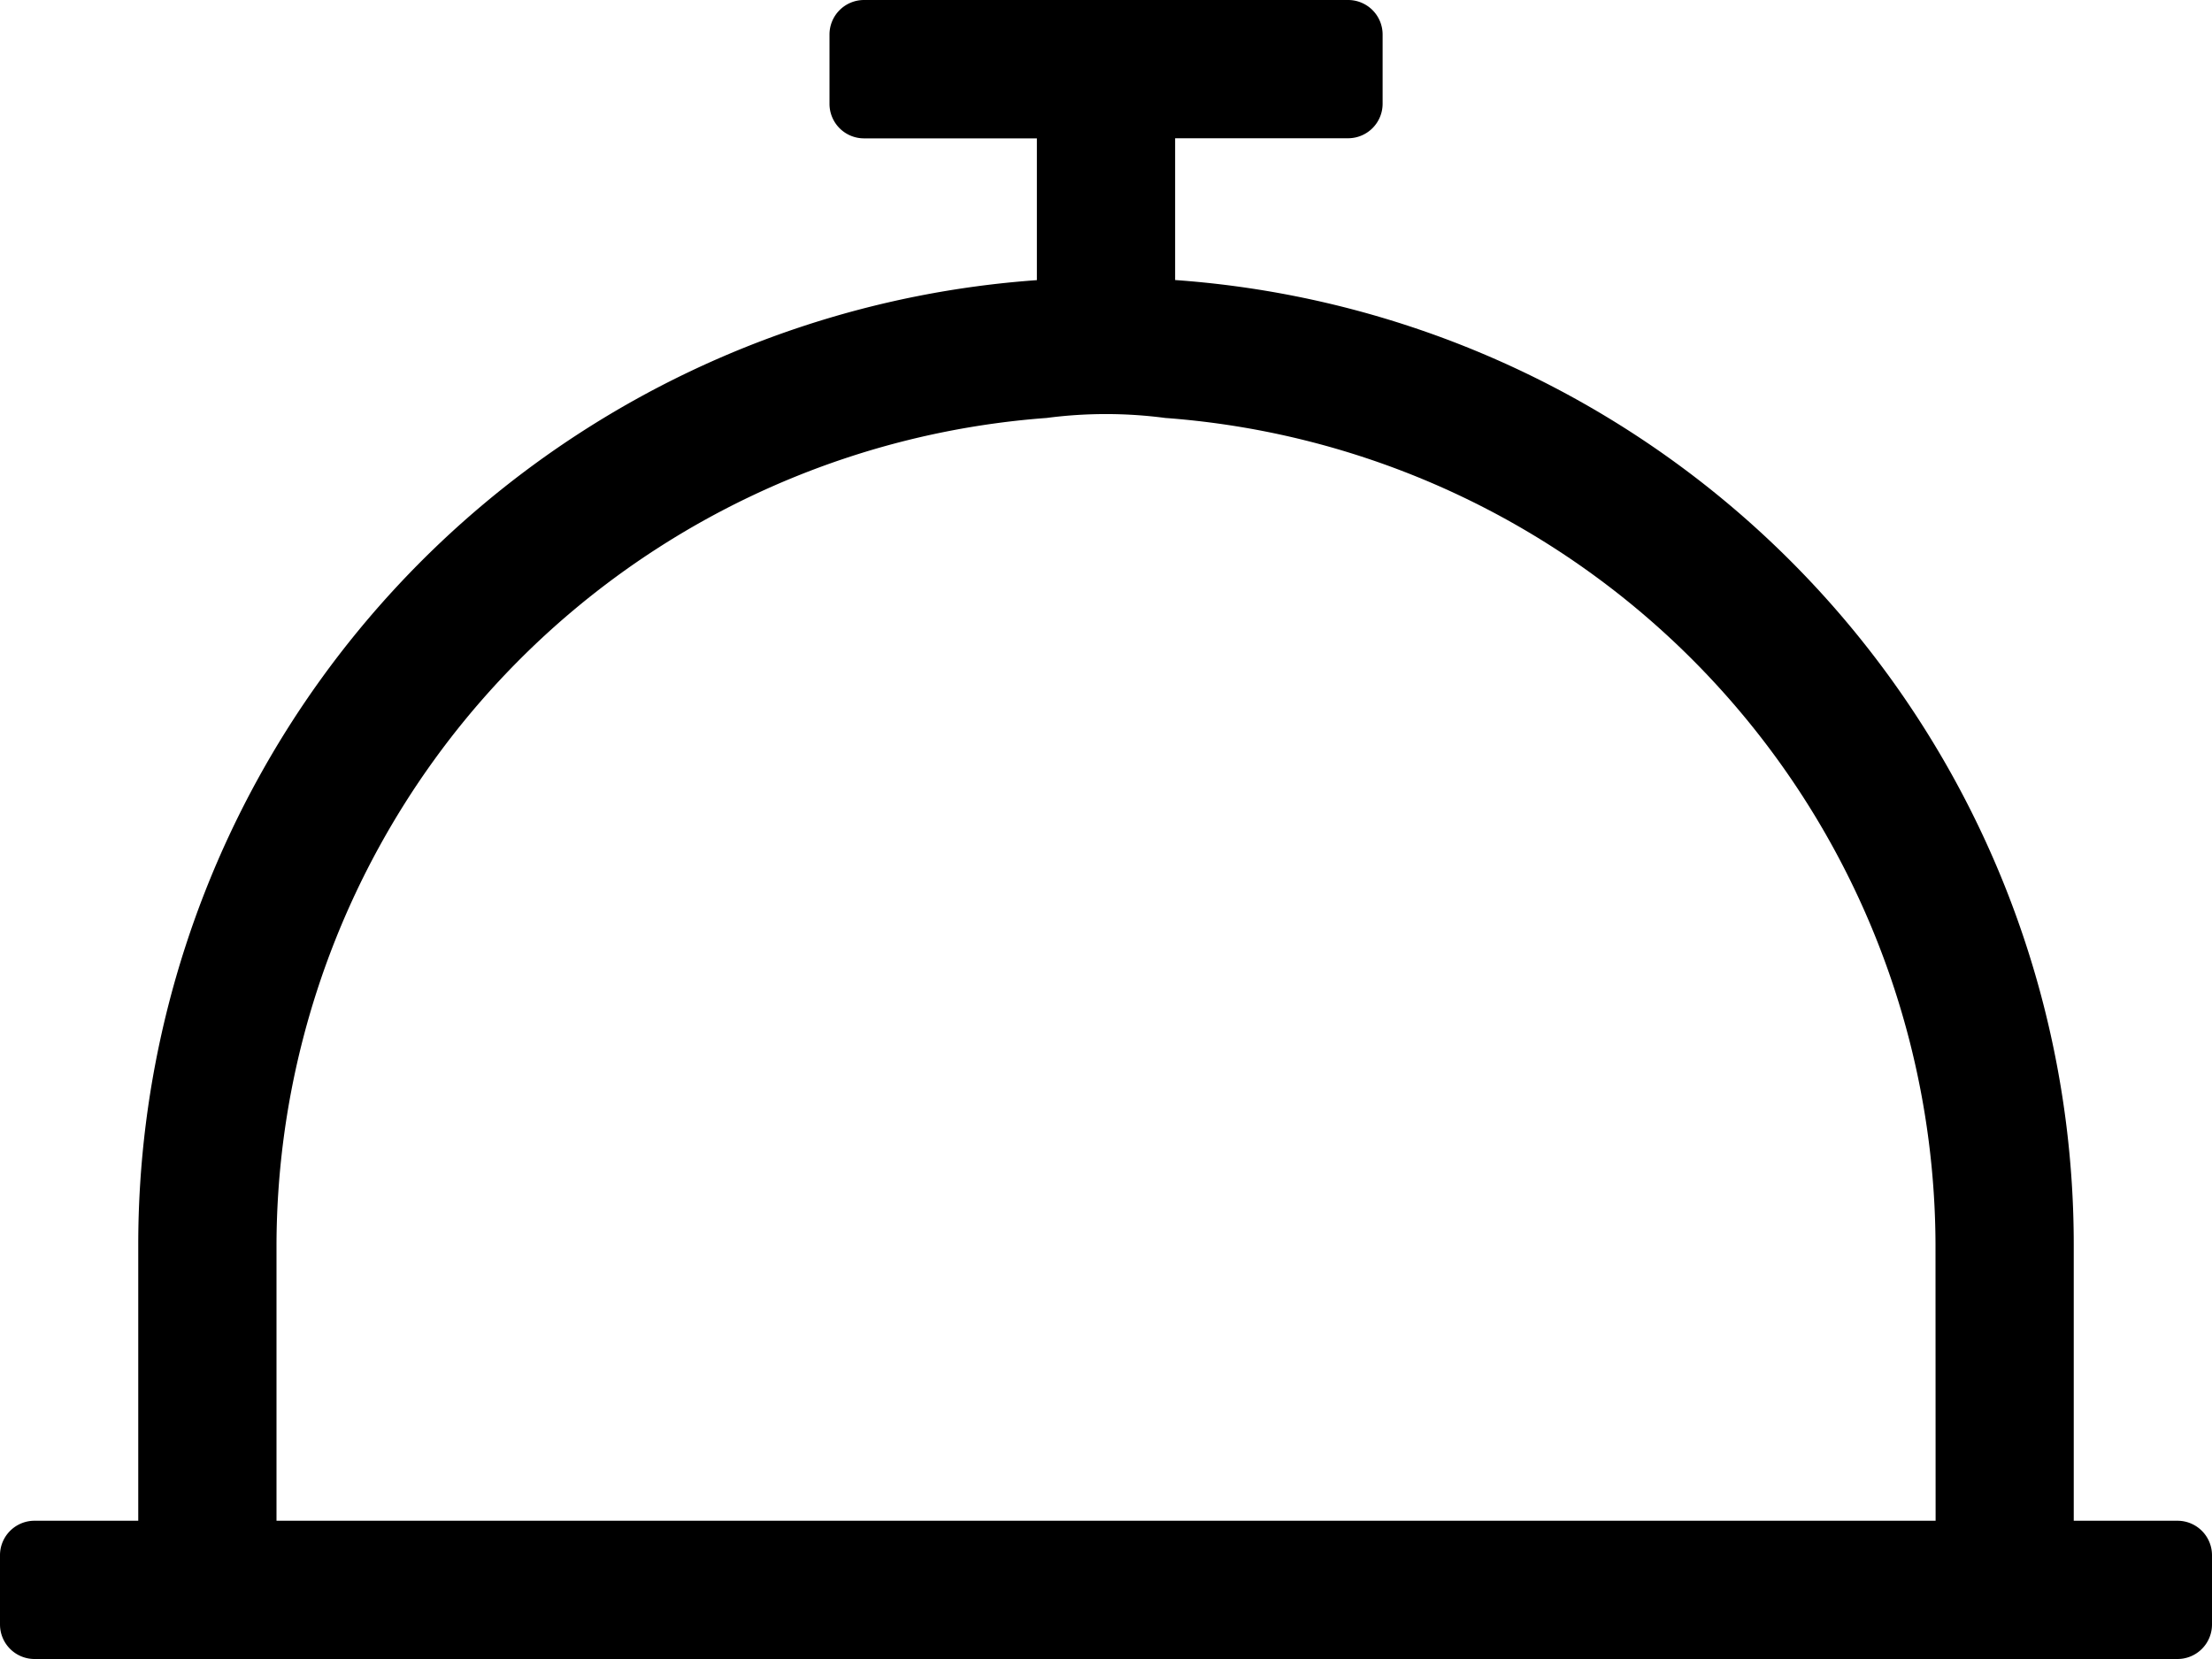 <svg xmlns="http://www.w3.org/2000/svg" width="20" height="15" viewBox="0 0 20 15">
  <path id="Контур_4" data-name="Контур 4" d="M19.688,77.75H18.75v-2.5a8.744,8.744,0,0,0-8.125-8.718V65.25h1.563a.312.312,0,0,0,.313-.312v-.625A.312.312,0,0,0,12.188,64H7.812a.312.312,0,0,0-.312.313v.625a.312.312,0,0,0,.312.313H9.375v1.282A8.744,8.744,0,0,0,1.25,75.25v2.5H.313A.312.312,0,0,0,0,78.063v.625A.312.312,0,0,0,.313,79H19.688A.312.312,0,0,0,20,78.688v-.625A.312.312,0,0,0,19.688,77.75Zm-2.187,0H2.5v-2.5a7.517,7.517,0,0,1,6.963-7.471,4.114,4.114,0,0,1,1.073,0A7.517,7.517,0,0,1,17.5,75.25Z" transform="translate(0 -64)"/>
</svg>
